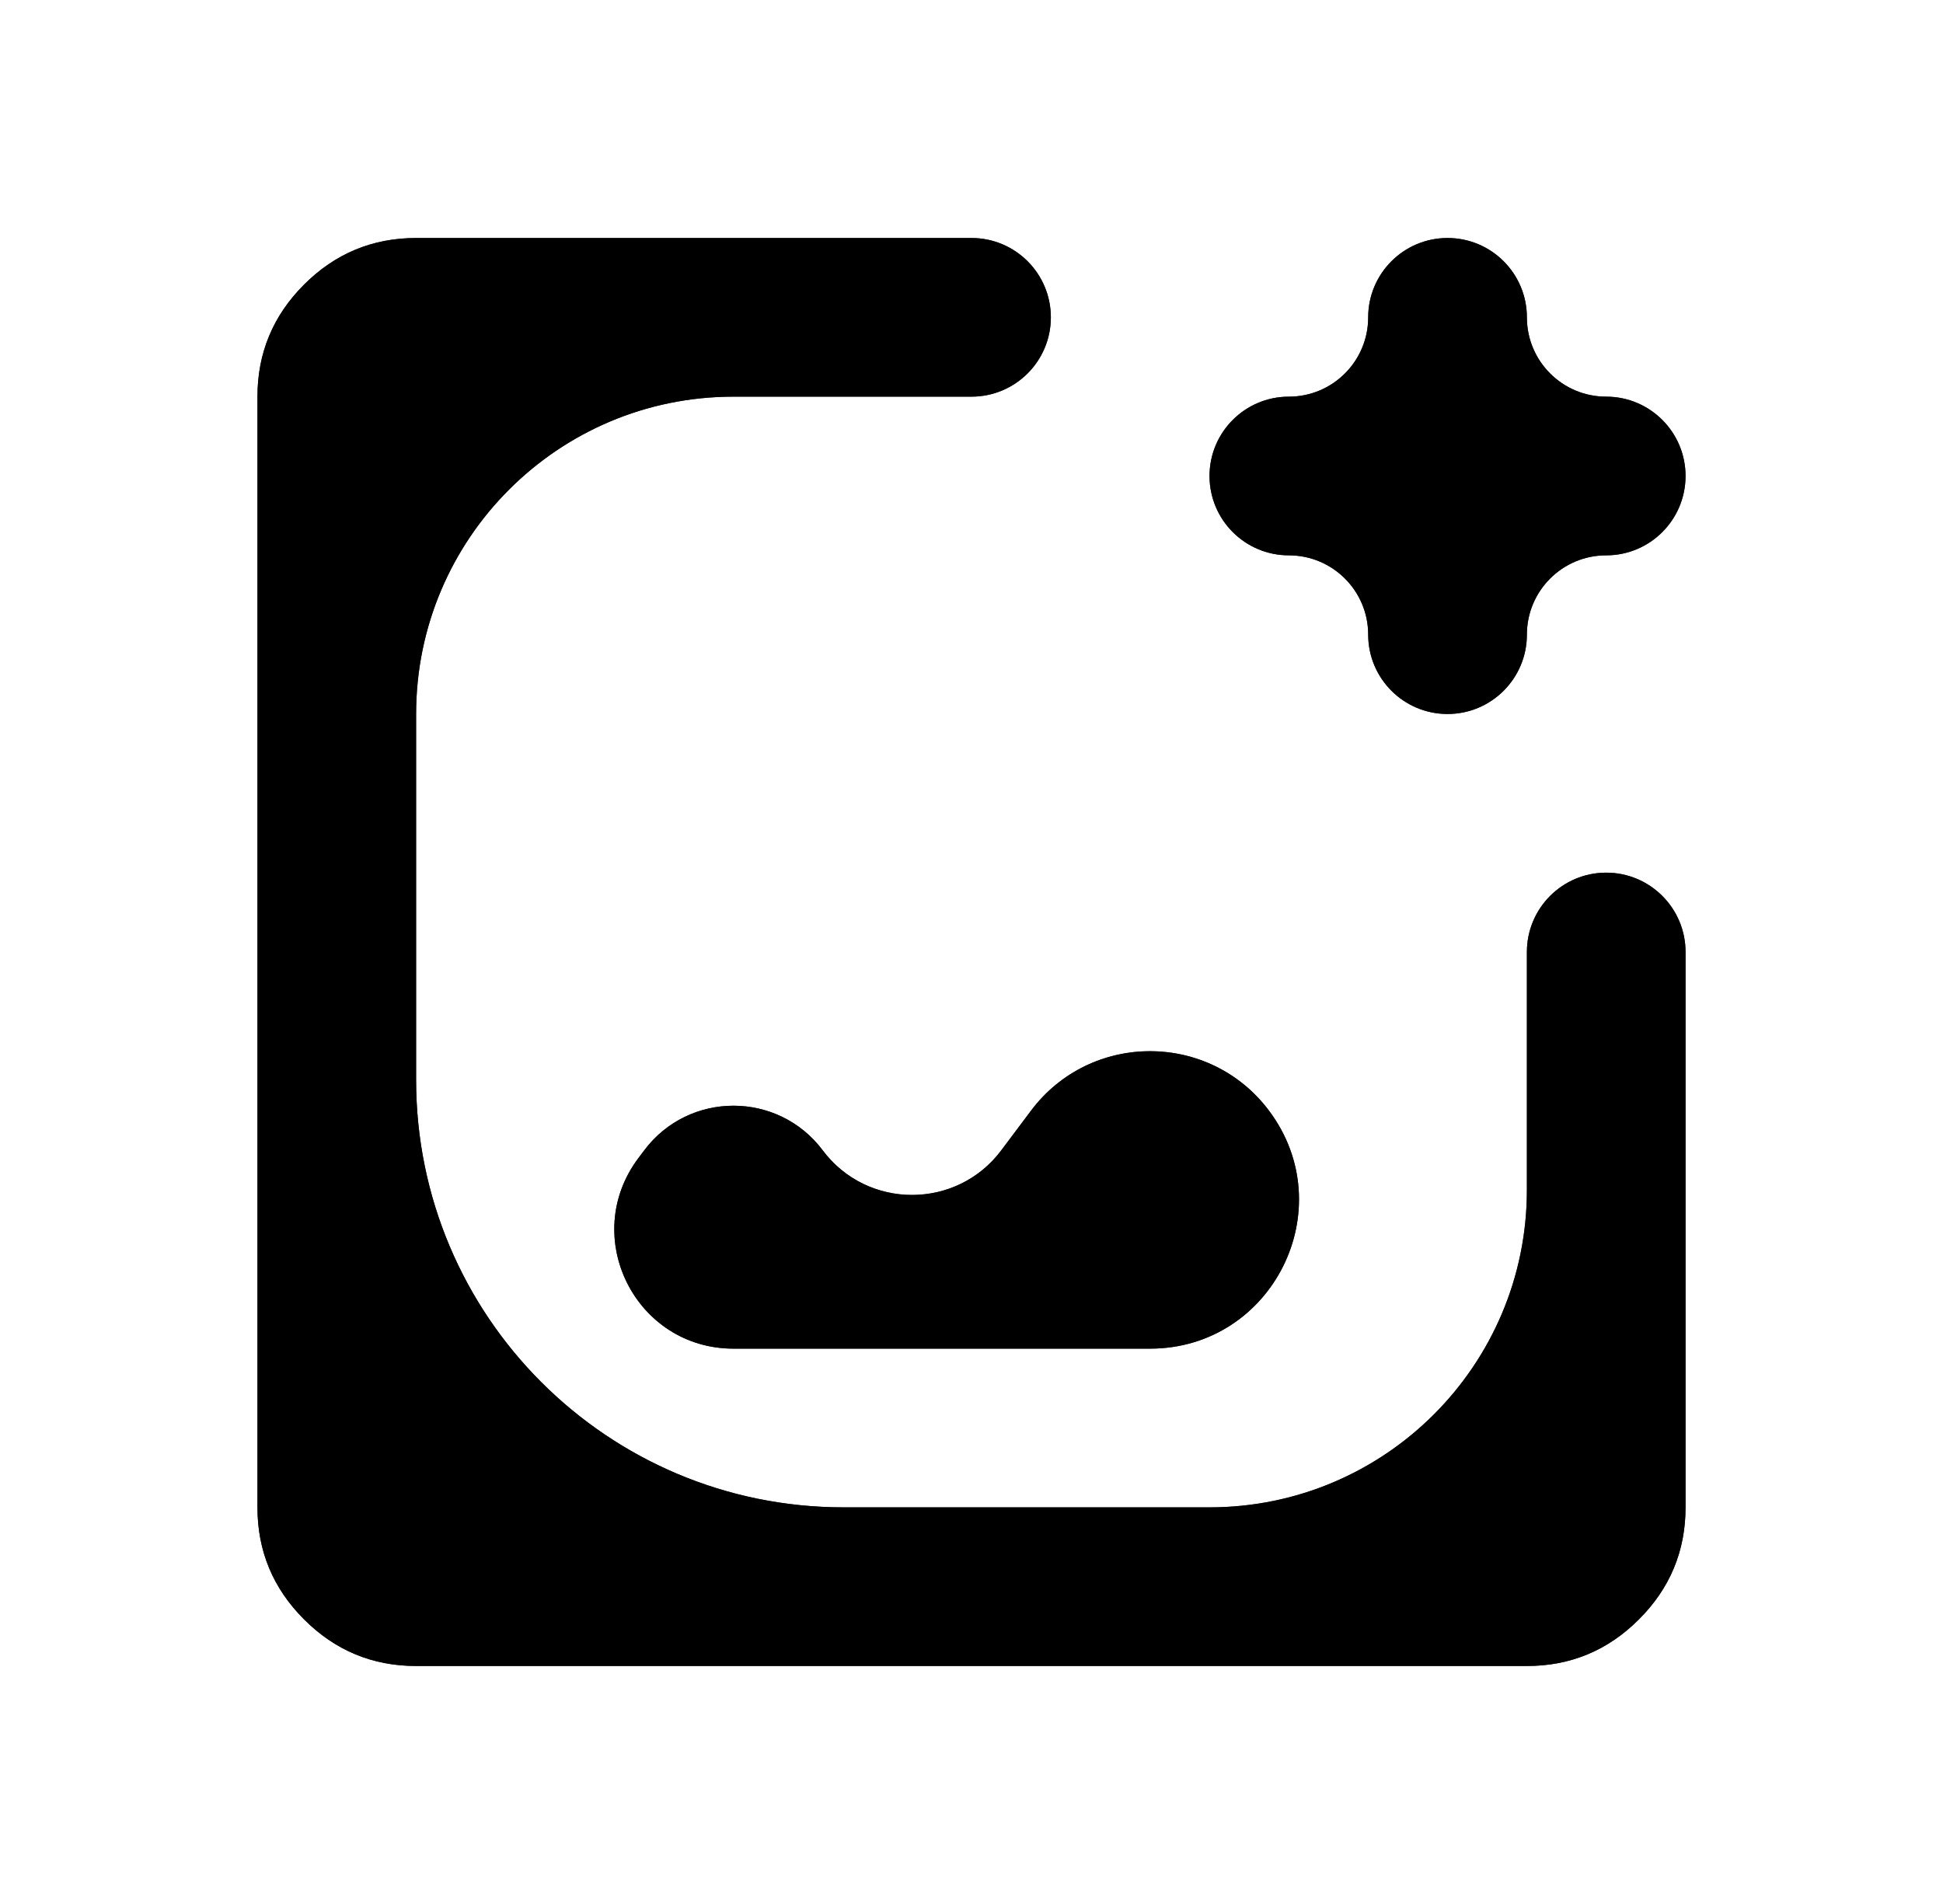 <svg width="50" height="49" viewBox="0 0 50 49" fill="none" xmlns="http://www.w3.org/2000/svg">
<mask id="mask0_544_531" style="mask-type:alpha" maskUnits="userSpaceOnUse" x="0" y="0" width="50" height="49">
<rect x="0.5" width="49" height="49" rx="11" fill="#D9D9D9"/>
<rect x="1" y="0.5" width="48" height="48" rx="10.5" stroke="black" stroke-opacity="0.8"/>
</mask>
<g mask="url(#mask0_544_531)">
<path d="M10.708 42.875C9.585 42.875 8.624 42.475 7.824 41.675C7.025 40.876 6.625 39.915 6.625 38.792V10.208C6.625 9.085 7.025 8.124 7.824 7.324C8.624 6.525 9.585 6.125 10.708 6.125H25C26.128 6.125 27.042 7.039 27.042 8.167C27.042 9.294 26.128 10.208 25 10.208H18.875C14.365 10.208 10.708 13.865 10.708 18.375V27.792C10.708 33.867 15.633 38.792 21.708 38.792H31.125C35.635 38.792 39.292 35.135 39.292 30.625V24.5C39.292 23.372 40.206 22.458 41.333 22.458C42.461 22.458 43.375 23.372 43.375 24.5V38.792C43.375 39.915 42.975 40.876 42.175 41.675C41.376 42.475 40.415 42.875 39.292 42.875H10.708ZM16.425 29.808C14.911 31.827 16.351 34.708 18.875 34.708H29.594C32.748 34.708 34.549 31.107 32.656 28.583C31.125 26.542 28.062 26.542 26.531 28.583L25.766 29.604C24.617 31.135 22.32 31.135 21.172 29.604C20.023 28.073 17.727 28.073 16.578 29.604L16.425 29.808ZM37.25 18.375C36.122 18.375 35.208 17.461 35.208 16.333C35.208 15.206 34.294 14.292 33.167 14.292C32.039 14.292 31.125 13.378 31.125 12.25C31.125 11.122 32.039 10.208 33.167 10.208C34.294 10.208 35.208 9.294 35.208 8.167C35.208 7.039 36.122 6.125 37.25 6.125C38.378 6.125 39.292 7.039 39.292 8.167C39.292 9.294 40.206 10.208 41.333 10.208C42.461 10.208 43.375 11.122 43.375 12.25C43.375 13.378 42.461 14.292 41.333 14.292C40.206 14.292 39.292 15.206 39.292 16.333C39.292 17.461 38.378 18.375 37.25 18.375Z" fill="black"/>
<path d="M10.708 6.625H25C25.851 6.625 26.542 7.316 26.542 8.167C26.542 9.018 25.851 9.708 25 9.708H18.875C14.088 9.708 10.208 13.588 10.208 18.375V27.792C10.208 34.143 15.357 39.292 21.708 39.292H31.125C35.911 39.292 39.792 35.411 39.792 30.625V24.5C39.792 23.649 40.482 22.958 41.333 22.958C42.184 22.958 42.875 23.649 42.875 24.5V38.792C42.875 39.781 42.529 40.616 41.822 41.322C41.116 42.029 40.281 42.375 39.292 42.375H10.708C9.719 42.375 8.884 42.029 8.178 41.322C7.471 40.616 7.125 39.781 7.125 38.792V10.208C7.125 9.219 7.471 8.384 8.178 7.678C8.884 6.971 9.719 6.625 10.708 6.625ZM26.932 28.884C28.263 27.109 30.925 27.109 32.256 28.884C33.901 31.078 32.336 34.208 29.594 34.208H18.875C16.763 34.208 15.558 31.798 16.825 30.108L16.979 29.904C17.927 28.64 19.823 28.64 20.771 29.904C22.12 31.702 24.818 31.702 26.166 29.904L26.932 28.884ZM37.25 6.625C38.101 6.625 38.792 7.316 38.792 8.167C38.792 9.57 39.929 10.708 41.333 10.708C42.184 10.708 42.875 11.399 42.875 12.25C42.875 13.101 42.184 13.792 41.333 13.792C39.929 13.792 38.792 14.93 38.792 16.333C38.792 17.184 38.101 17.875 37.25 17.875C36.399 17.875 35.708 17.184 35.708 16.333C35.708 14.93 34.571 13.792 33.167 13.792C32.316 13.792 31.625 13.101 31.625 12.25C31.625 11.399 32.316 10.708 33.167 10.708C34.571 10.708 35.708 9.57 35.708 8.167C35.708 7.316 36.399 6.625 37.25 6.625Z" stroke="black" stroke-opacity="0.8"/>
</g>
</svg>
